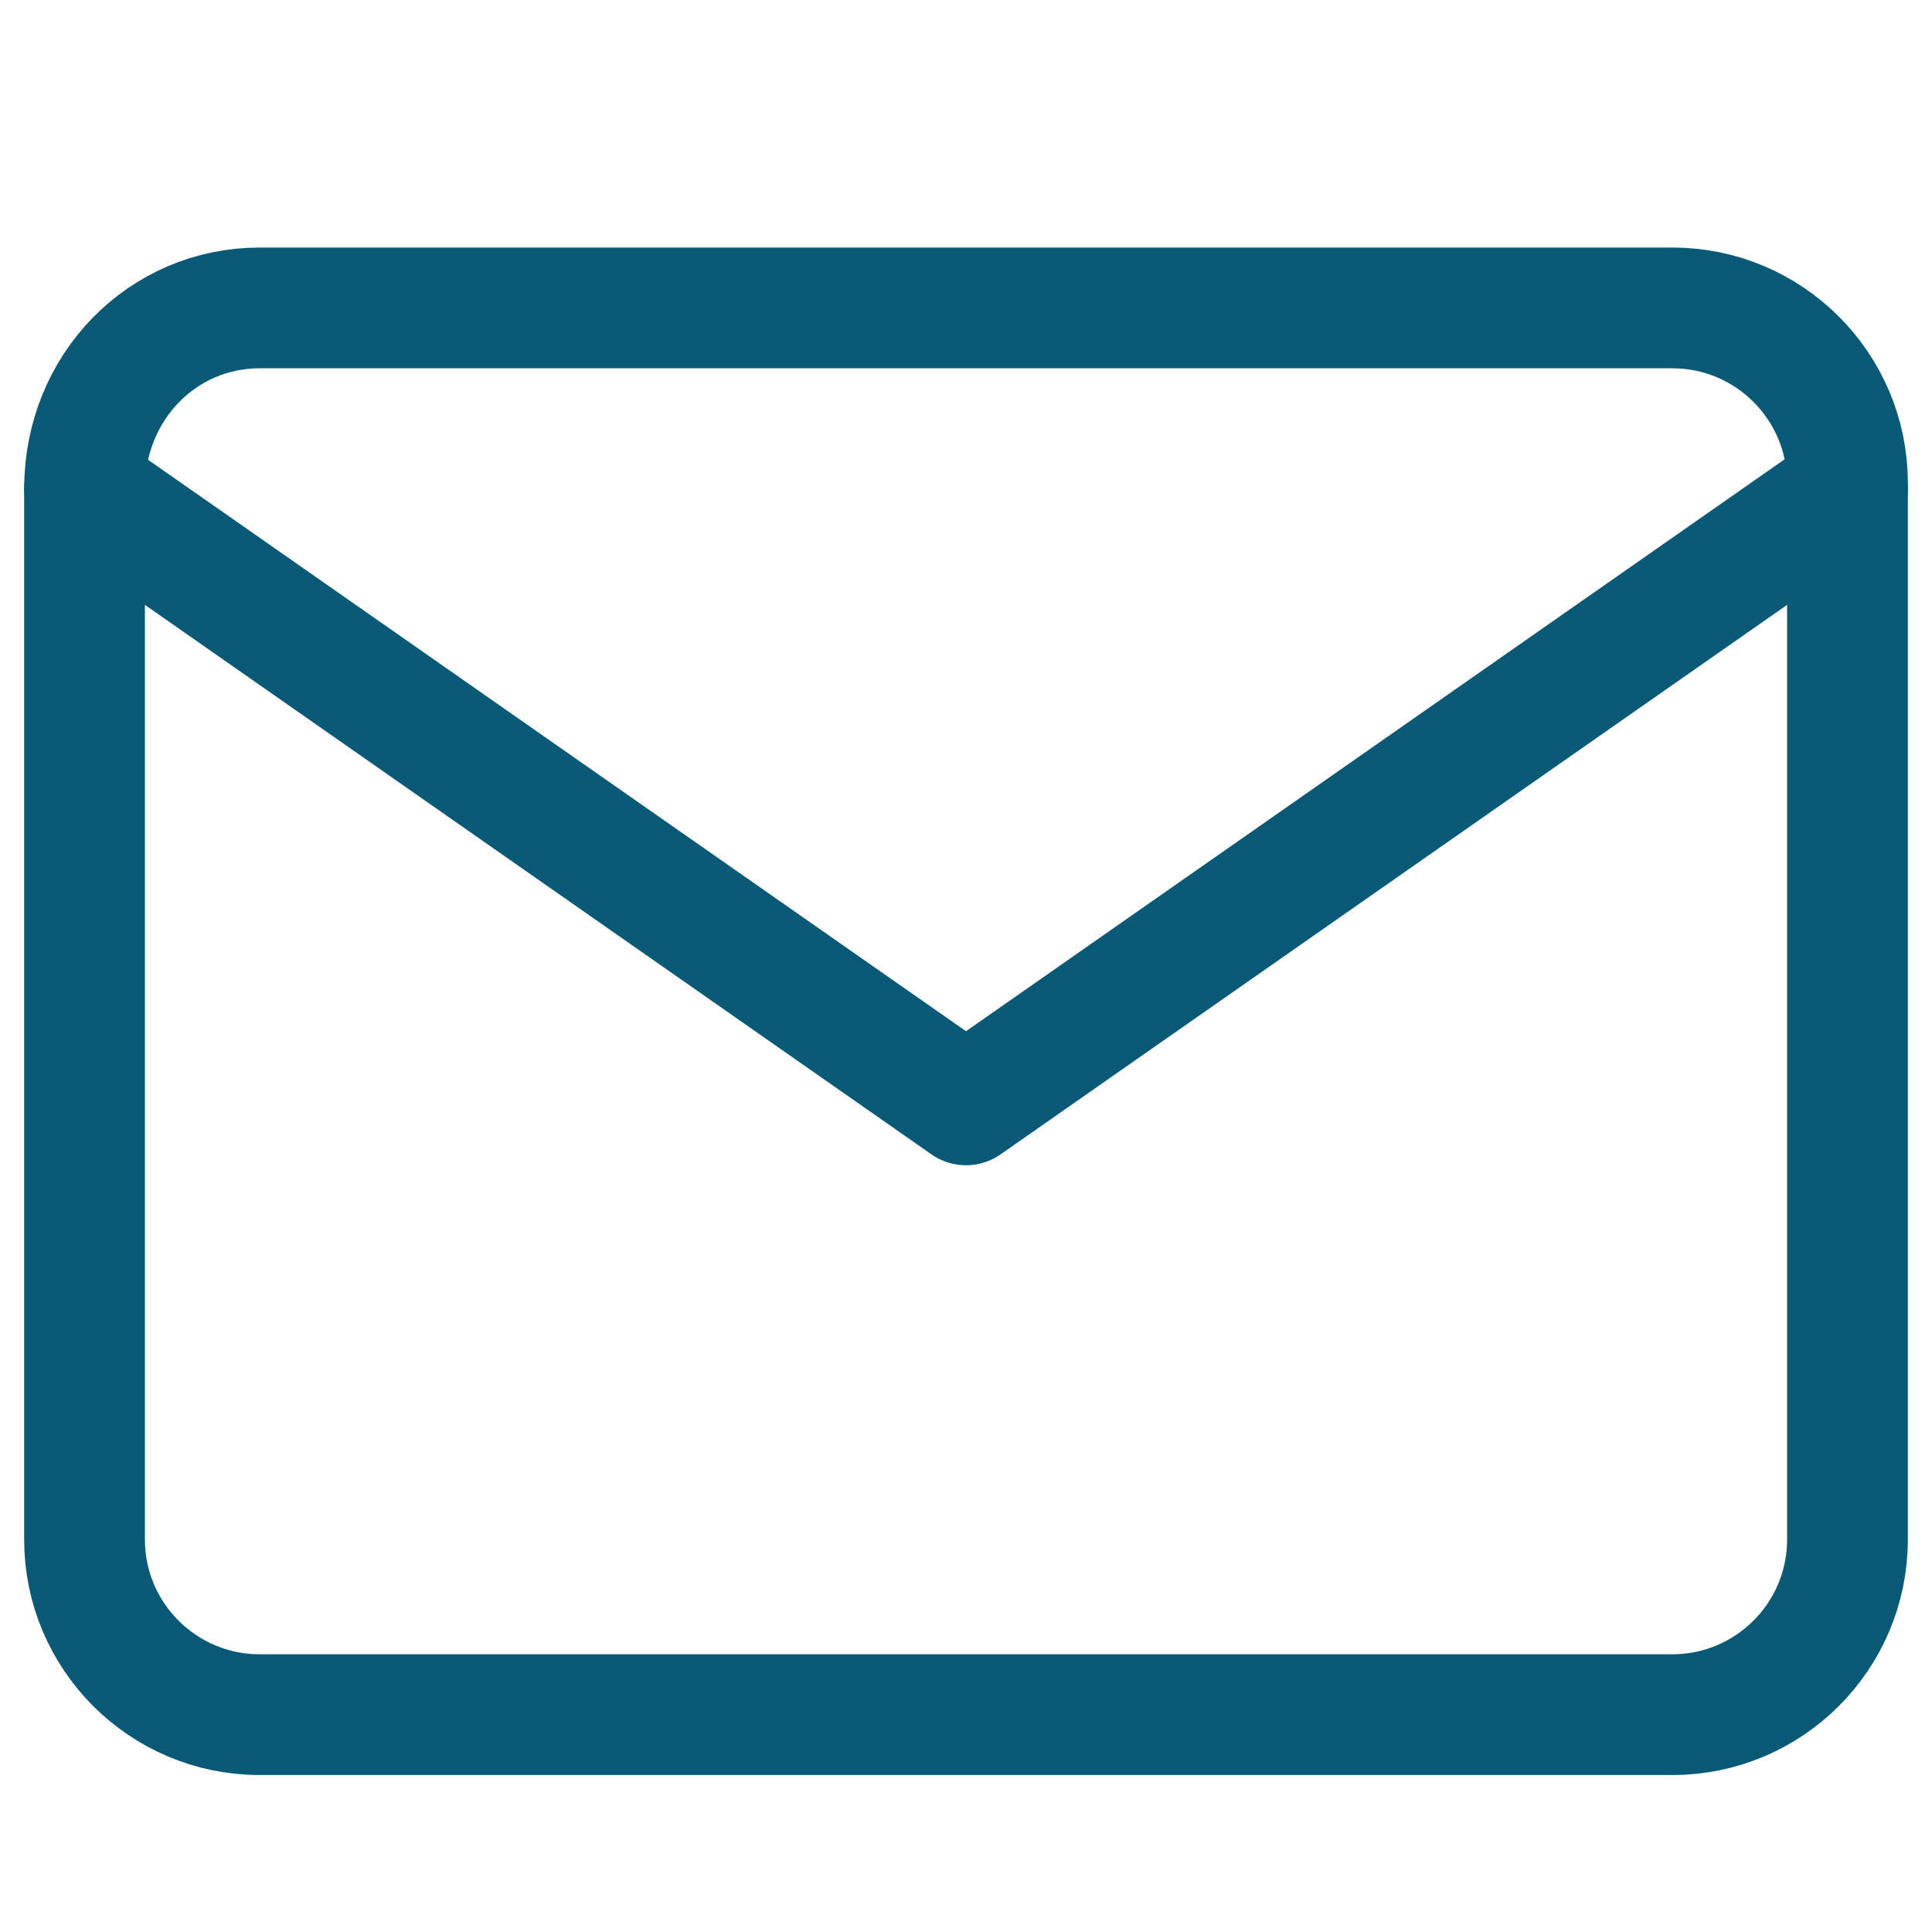 <?xml version="1.0" encoding="utf-8"?>
<!-- Generator: Adobe Illustrator 21.0.0, SVG Export Plug-In . SVG Version: 6.00 Build 0)  -->
<svg version="1.1" id="Слой_1" xmlns="http://www.w3.org/2000/svg" xmlns:xlink="http://www.w3.org/1999/xlink" x="0px" y="0px"
	 viewBox="0 0 32 32" style="enable-background:new 0 0 32 32;" xml:space="preserve">
<style type="text/css">
	.st0{fill:none;stroke:#0A5A77;stroke-width:2;stroke-linecap:round;stroke-linejoin:round;}
</style>
<path class="st0" d="M4.3,5.1h23.4c1.6,0,2.9,1.3,2.9,2.9v17.5c0,1.6-1.3,2.9-2.9,2.9H4.3c-1.6,0-2.9-1.3-2.9-2.9V8.1
	C1.4,6.4,2.7,5.1,4.3,5.1z"/>
<polyline class="st0" points="30.6,8.1 16,18.3 1.4,8.1 "/>
</svg>

